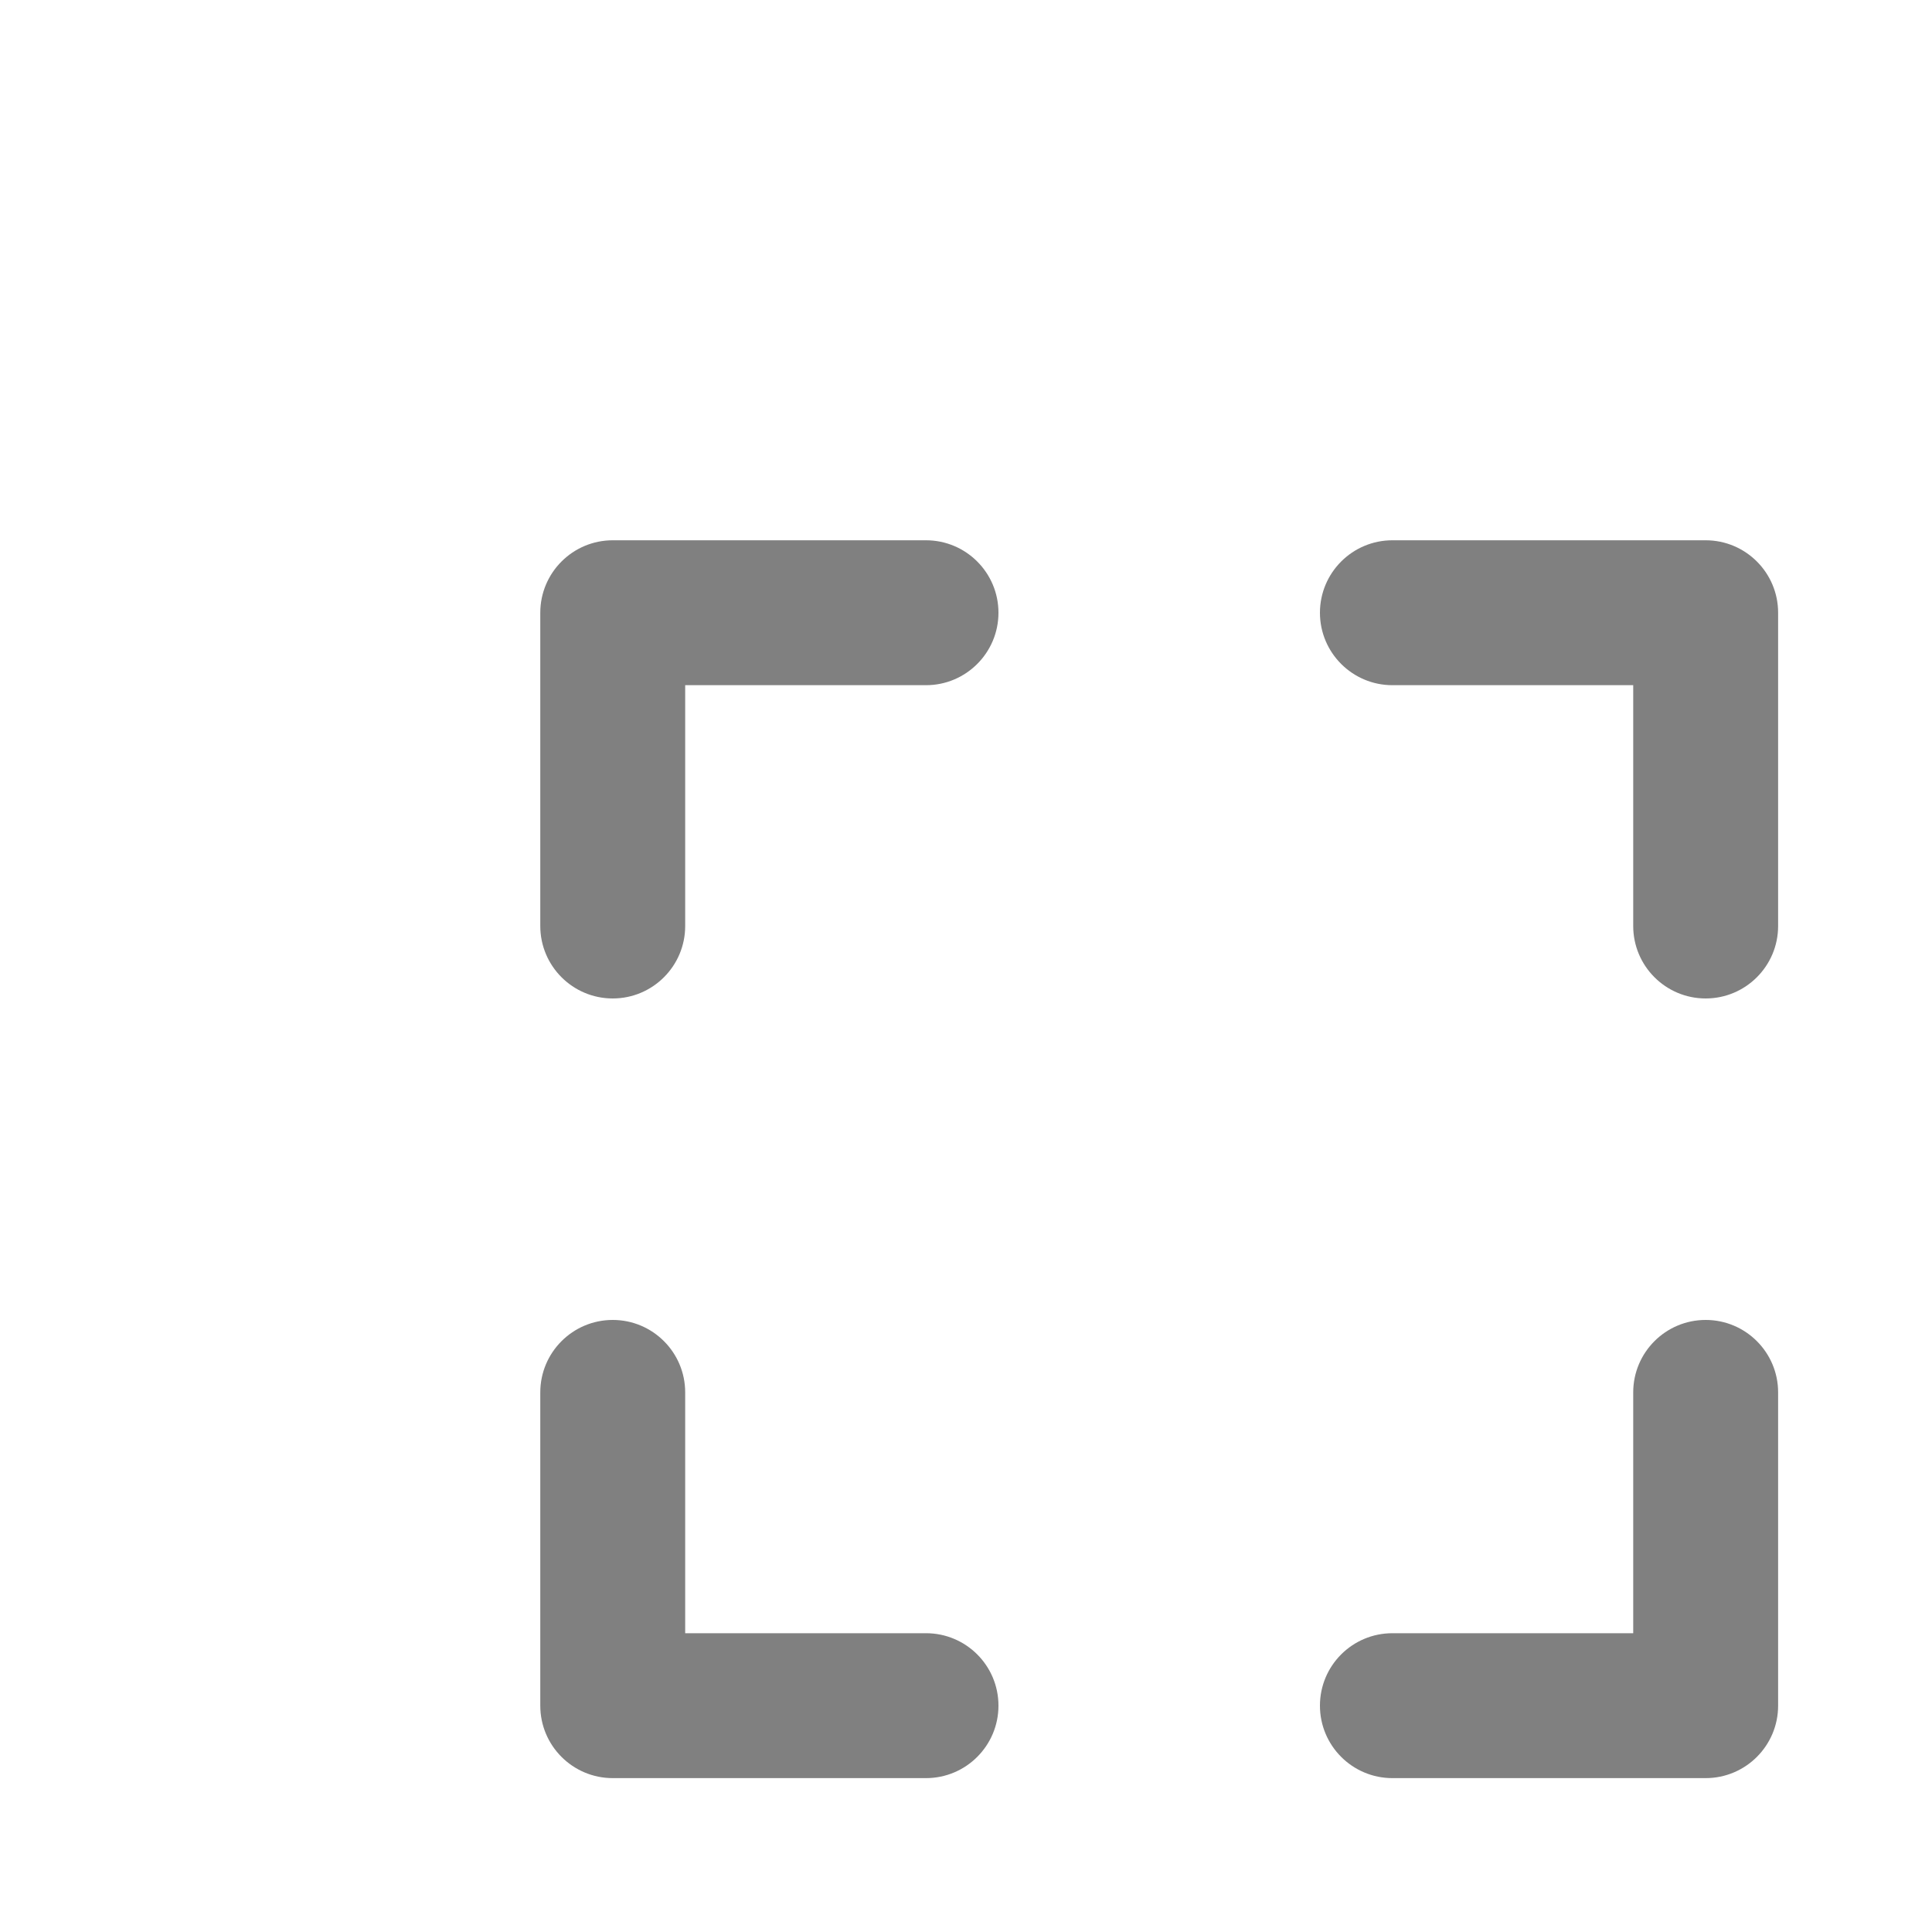 <svg width="30px" height="30px" viewBox="0 0 20 20" fill="grey" xmlns="http://www.w3.org/2000/svg">
<path fill-rule="evenodd" clip-rule="evenodd" d="M13.664 6.343C13.664 6.757 14 7.093 14.414 7.093L16.907 7.093V9.586C16.907 10 17.243 10.336 17.657 10.336C18.071 10.336 18.407 10 18.407 9.586V6.343C18.407 5.929 18.071 5.593 17.657 5.593L14.414 5.593C14 5.593 13.664 5.929 13.664 6.343Z" fill="grey"/>
<path fill-rule="evenodd" clip-rule="evenodd" d="M17.657 13.664C17.243 13.664 16.907 14 16.907 14.414L16.907 16.907L14.414 16.907C14 16.907 13.664 17.242 13.664 17.657C13.664 18.071 14 18.407 14.414 18.407L17.657 18.407C18.071 18.407 18.407 18.071 18.407 17.657L18.407 14.414C18.407 14 18.071 13.664 17.657 13.664Z" fill="grey"/>
<path fill-rule="evenodd" clip-rule="evenodd" d="M6.343 13.664C6.757 13.664 7.093 14 7.093 14.414L7.093 16.907L9.586 16.907C10 16.907 10.336 17.242 10.336 17.657C10.336 18.071 10 18.407 9.586 18.407L6.343 18.407C5.929 18.407 5.593 18.071 5.593 17.657L5.593 14.414C5.593 14 5.929 13.664 6.343 13.664Z" fill="grey"/>
<path fill-rule="evenodd" clip-rule="evenodd" d="M10.336 6.343C10.336 6.757 10 7.093 9.586 7.093L7.093 7.093L7.093 9.586C7.093 10 6.757 10.336 6.343 10.336C5.929 10.336 5.593 10 5.593 9.586L5.593 6.343C5.593 5.929 5.929 5.593 6.343 5.593L9.586 5.593C10 5.593 10.336 5.929 10.336 6.343Z" fill="grey"/>
</svg>
